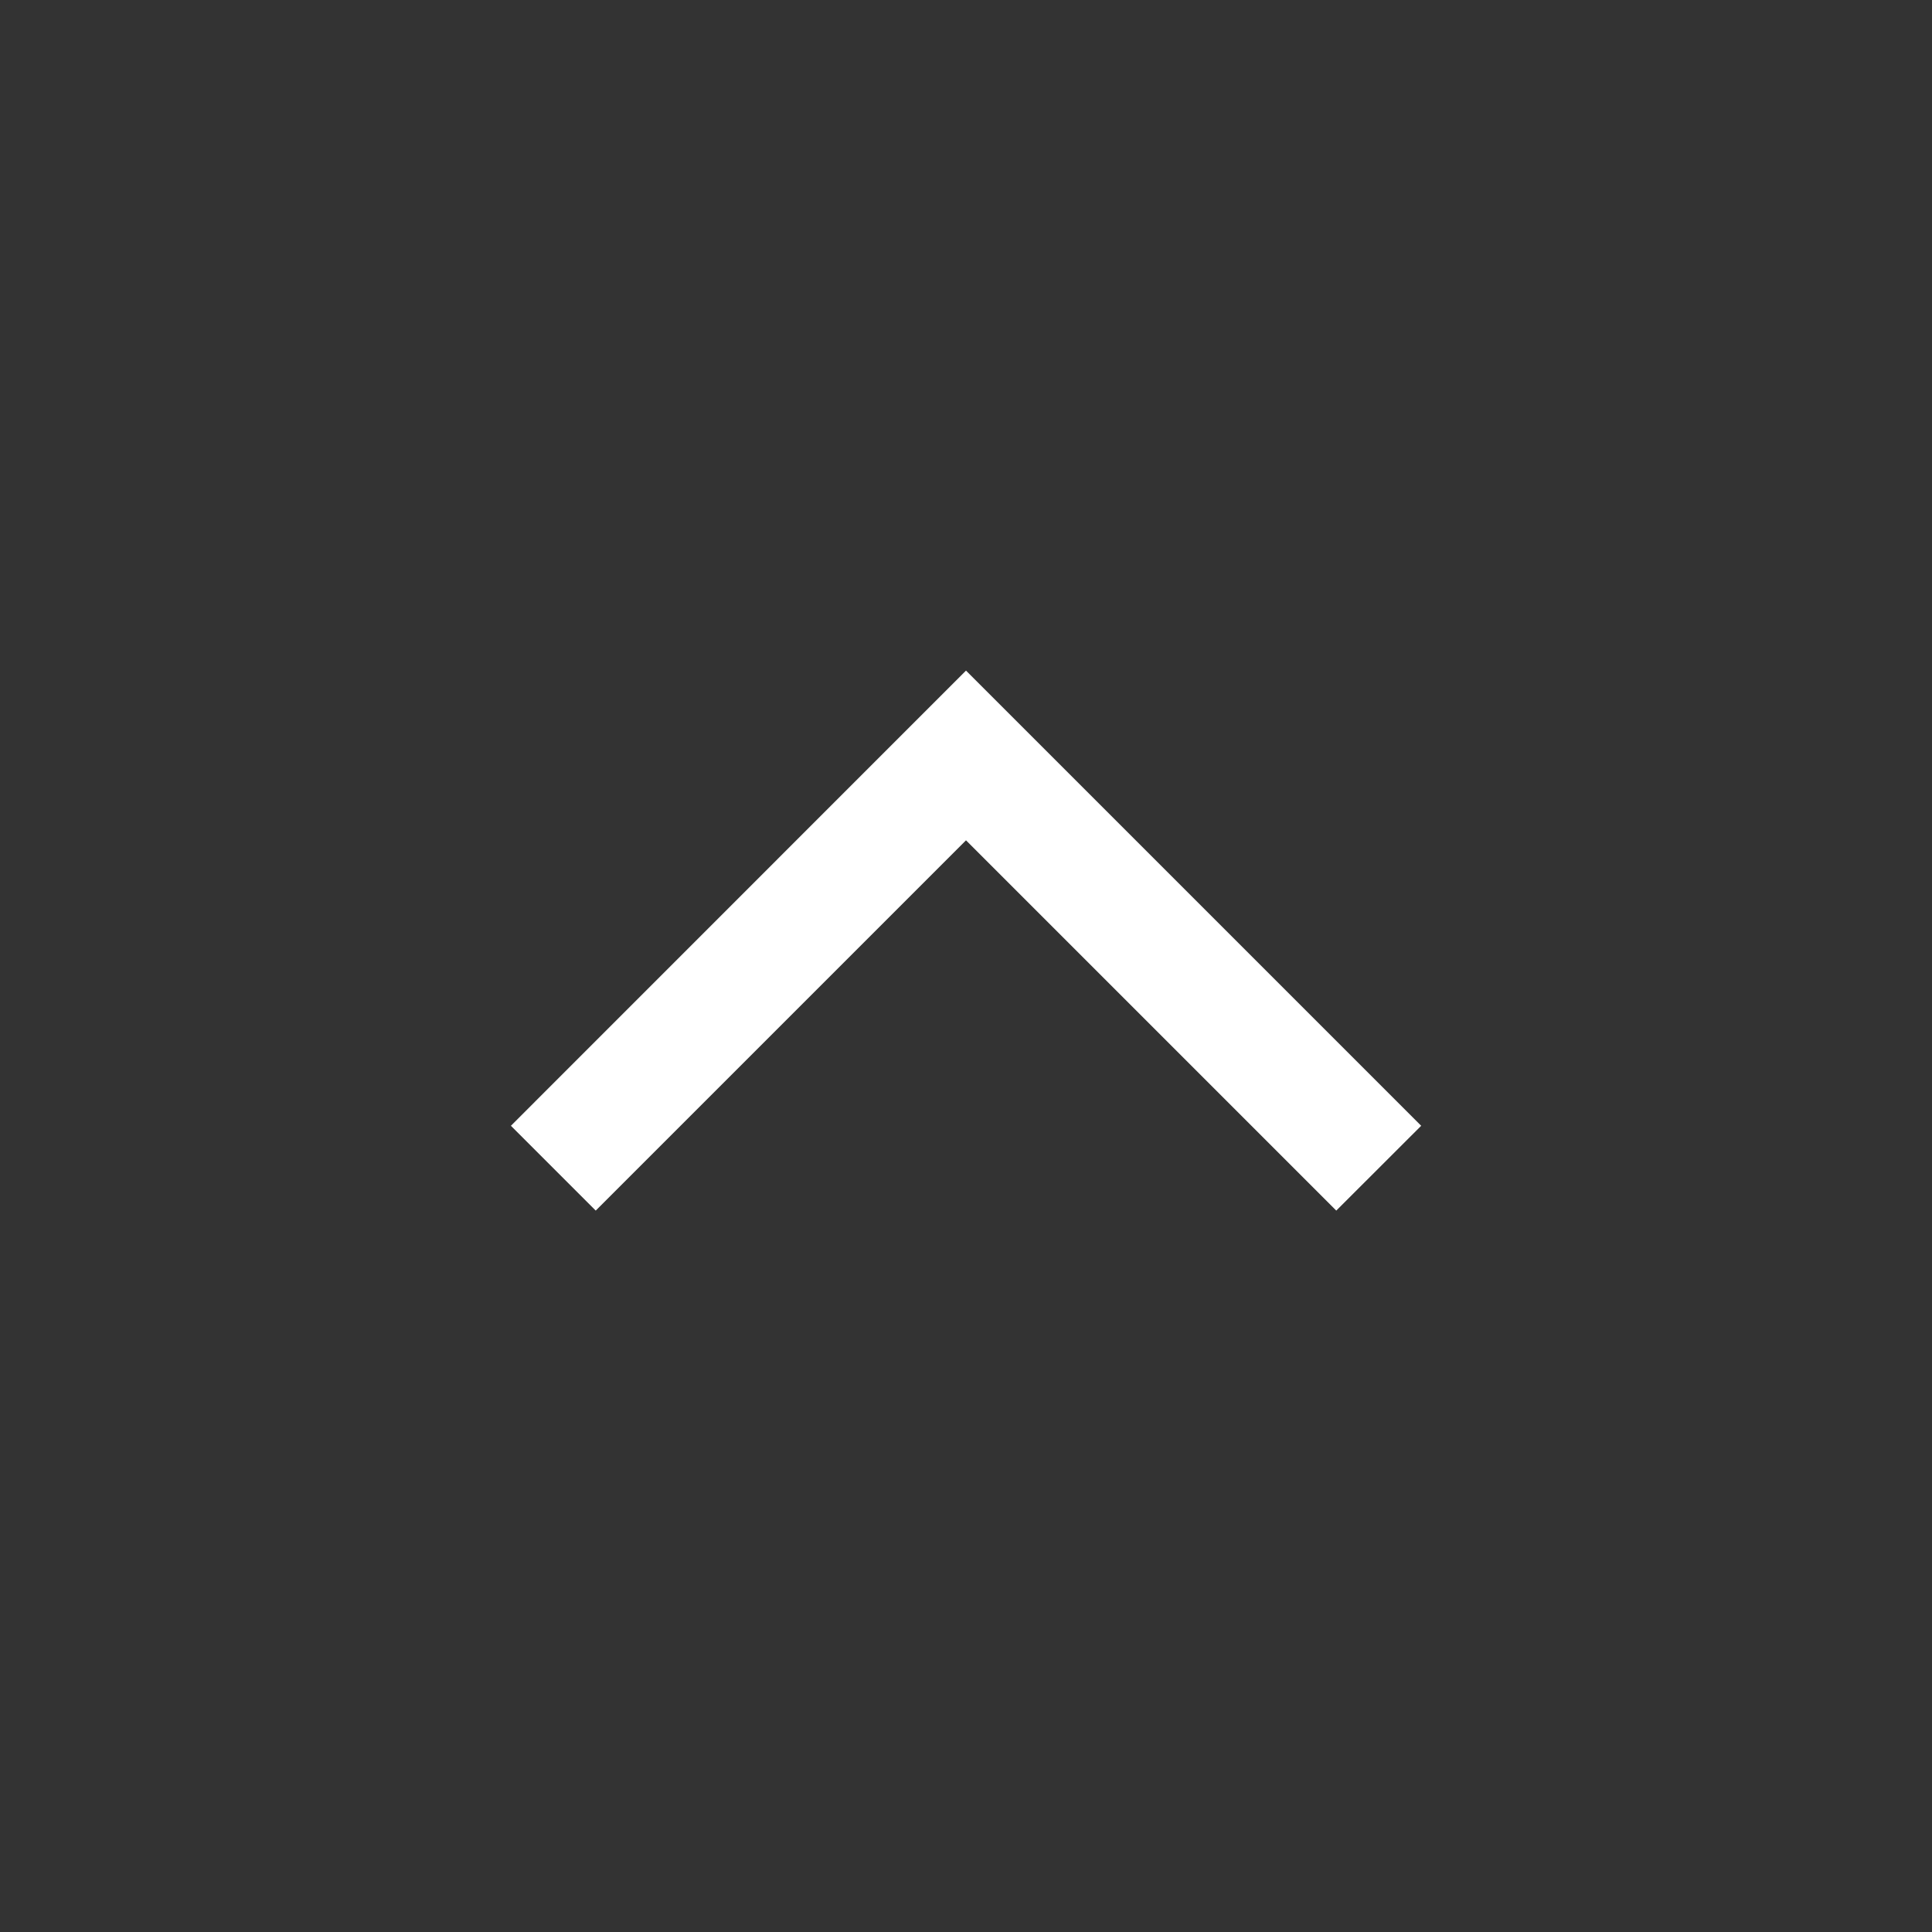 <svg width="20" height="20" viewBox="0 0 20 20" fill="none" xmlns="http://www.w3.org/2000/svg">
<rect x="0" y="0" width="20" height="20" fill="#333333" stroke="none"/>
<mask id="mask0_121_1188" style="mask-type:alpha" maskUnits="userSpaceOnUse" x="0" y="0" width="20" height="20">
<rect width="20" height="20" fill="#D9D9D9"/>
</mask>
<g mask="url(#mask0_121_1188)">
<path d="M6.167 12.532L5.289 11.654L10 6.942L14.712 11.654L13.833 12.532L10 8.699L6.167 12.532Z" fill="white"/>
</g>
</svg>
